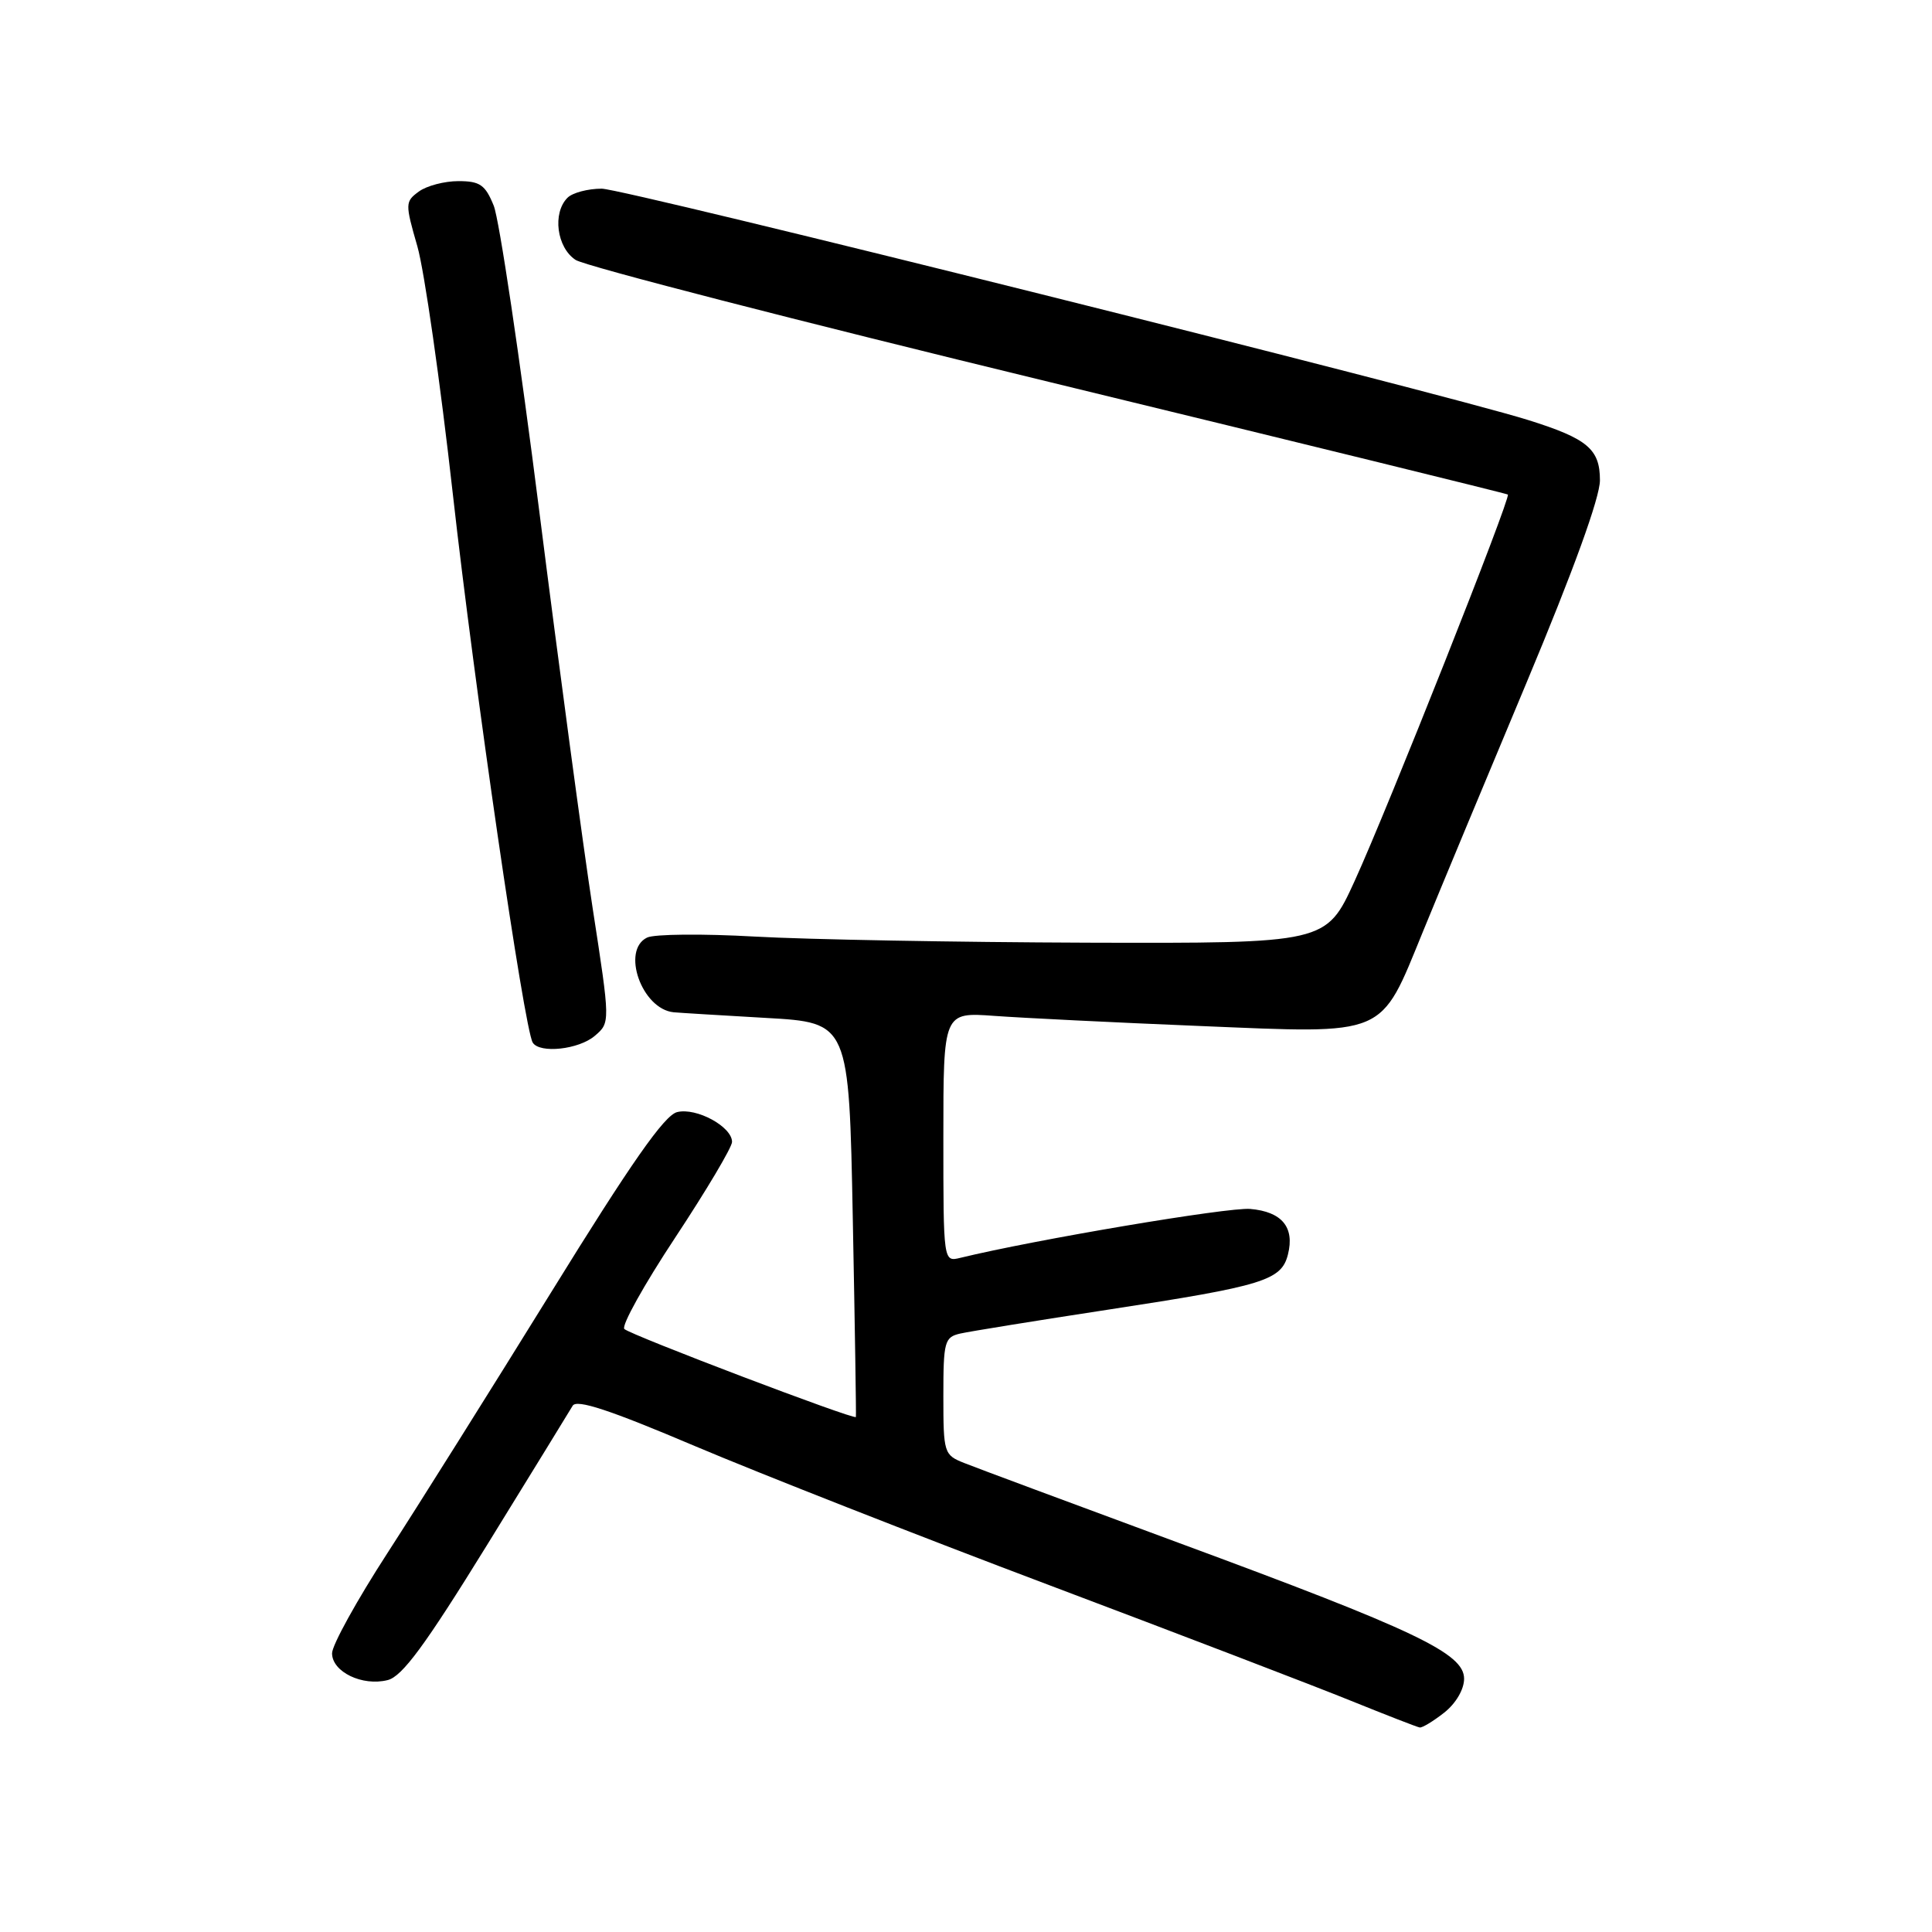 <?xml version="1.0" encoding="UTF-8" standalone="no"?>
<!DOCTYPE svg PUBLIC "-//W3C//DTD SVG 1.1//EN" "http://www.w3.org/Graphics/SVG/1.1/DTD/svg11.dtd" >
<svg xmlns="http://www.w3.org/2000/svg" xmlns:xlink="http://www.w3.org/1999/xlink" version="1.1" viewBox="0 0 256 256">
 <g >
 <path fill="currentColor"
d=" M 191.37 226.93 C 192.91 225.71 194.00 223.86 194.00 222.44 C 194.00 219.08 187.63 216.04 156.22 204.45 C 142.08 199.22 129.26 194.46 127.75 193.85 C 125.08 192.79 125.00 192.53 125.00 184.99 C 125.00 177.75 125.15 177.18 127.25 176.70 C 128.49 176.42 137.38 174.98 147.00 173.51 C 167.42 170.39 169.80 169.66 170.66 166.22 C 171.57 162.61 169.85 160.55 165.66 160.19 C 162.74 159.94 137.09 164.27 127.25 166.67 C 125.00 167.22 125.00 167.22 125.00 150.67 C 125.00 134.12 125.00 134.12 131.75 134.61 C 135.46 134.88 147.72 135.49 159.00 135.95 C 184.01 136.98 182.79 137.50 188.56 123.41 C 190.79 117.96 196.98 103.09 202.31 90.37 C 208.47 75.65 212.00 65.93 212.00 63.64 C 212.00 59.50 210.35 58.12 202.50 55.66 C 190.53 51.92 82.73 25.00 79.73 25.00 C 77.90 25.00 75.86 25.54 75.20 26.20 C 73.17 28.23 73.77 32.80 76.27 34.44 C 77.52 35.26 105.76 42.54 139.02 50.61 C 172.28 58.69 199.63 65.40 199.80 65.53 C 200.24 65.87 183.84 107.25 179.49 116.75 C 175.72 125.00 175.72 125.00 144.11 124.91 C 126.72 124.85 106.88 124.49 100.00 124.10 C 93.12 123.71 86.71 123.77 85.75 124.23 C 82.28 125.90 85.04 133.70 89.25 134.13 C 89.94 134.20 95.45 134.53 101.50 134.88 C 112.50 135.50 112.50 135.50 113.00 161.50 C 113.28 175.80 113.46 187.62 113.41 187.76 C 113.26 188.19 83.56 176.90 82.73 176.10 C 82.30 175.69 85.34 170.23 89.48 163.97 C 93.62 157.70 97.00 152.01 97.00 151.31 C 97.00 149.29 92.27 146.72 89.72 147.36 C 88.03 147.78 83.61 154.11 73.04 171.22 C 65.12 184.02 55.35 199.59 51.33 205.80 C 47.30 212.02 44.00 217.99 44.00 219.07 C 44.00 221.53 48.01 223.47 51.37 222.62 C 53.30 222.14 56.34 218.00 64.52 204.75 C 70.37 195.26 75.48 186.95 75.88 186.27 C 76.40 185.37 80.79 186.82 92.05 191.60 C 100.55 195.20 121.67 203.50 139.00 210.03 C 156.32 216.56 174.32 223.46 179.00 225.36 C 183.68 227.25 187.78 228.85 188.12 228.90 C 188.45 228.96 189.92 228.07 191.37 226.93 Z  M 78.82 137.25 C 80.87 135.50 80.87 135.50 78.53 120.34 C 77.25 112.01 74.07 88.38 71.47 67.84 C 68.87 47.30 66.15 29.04 65.42 27.25 C 64.30 24.49 63.60 24.00 60.74 24.00 C 58.89 24.00 56.53 24.62 55.50 25.38 C 53.68 26.71 53.67 26.98 55.30 32.63 C 56.23 35.86 58.34 50.62 60.00 65.44 C 62.87 91.07 69.46 136.32 70.59 138.15 C 71.51 139.63 76.70 139.07 78.82 137.25 Z "/>
</g>
</svg>
